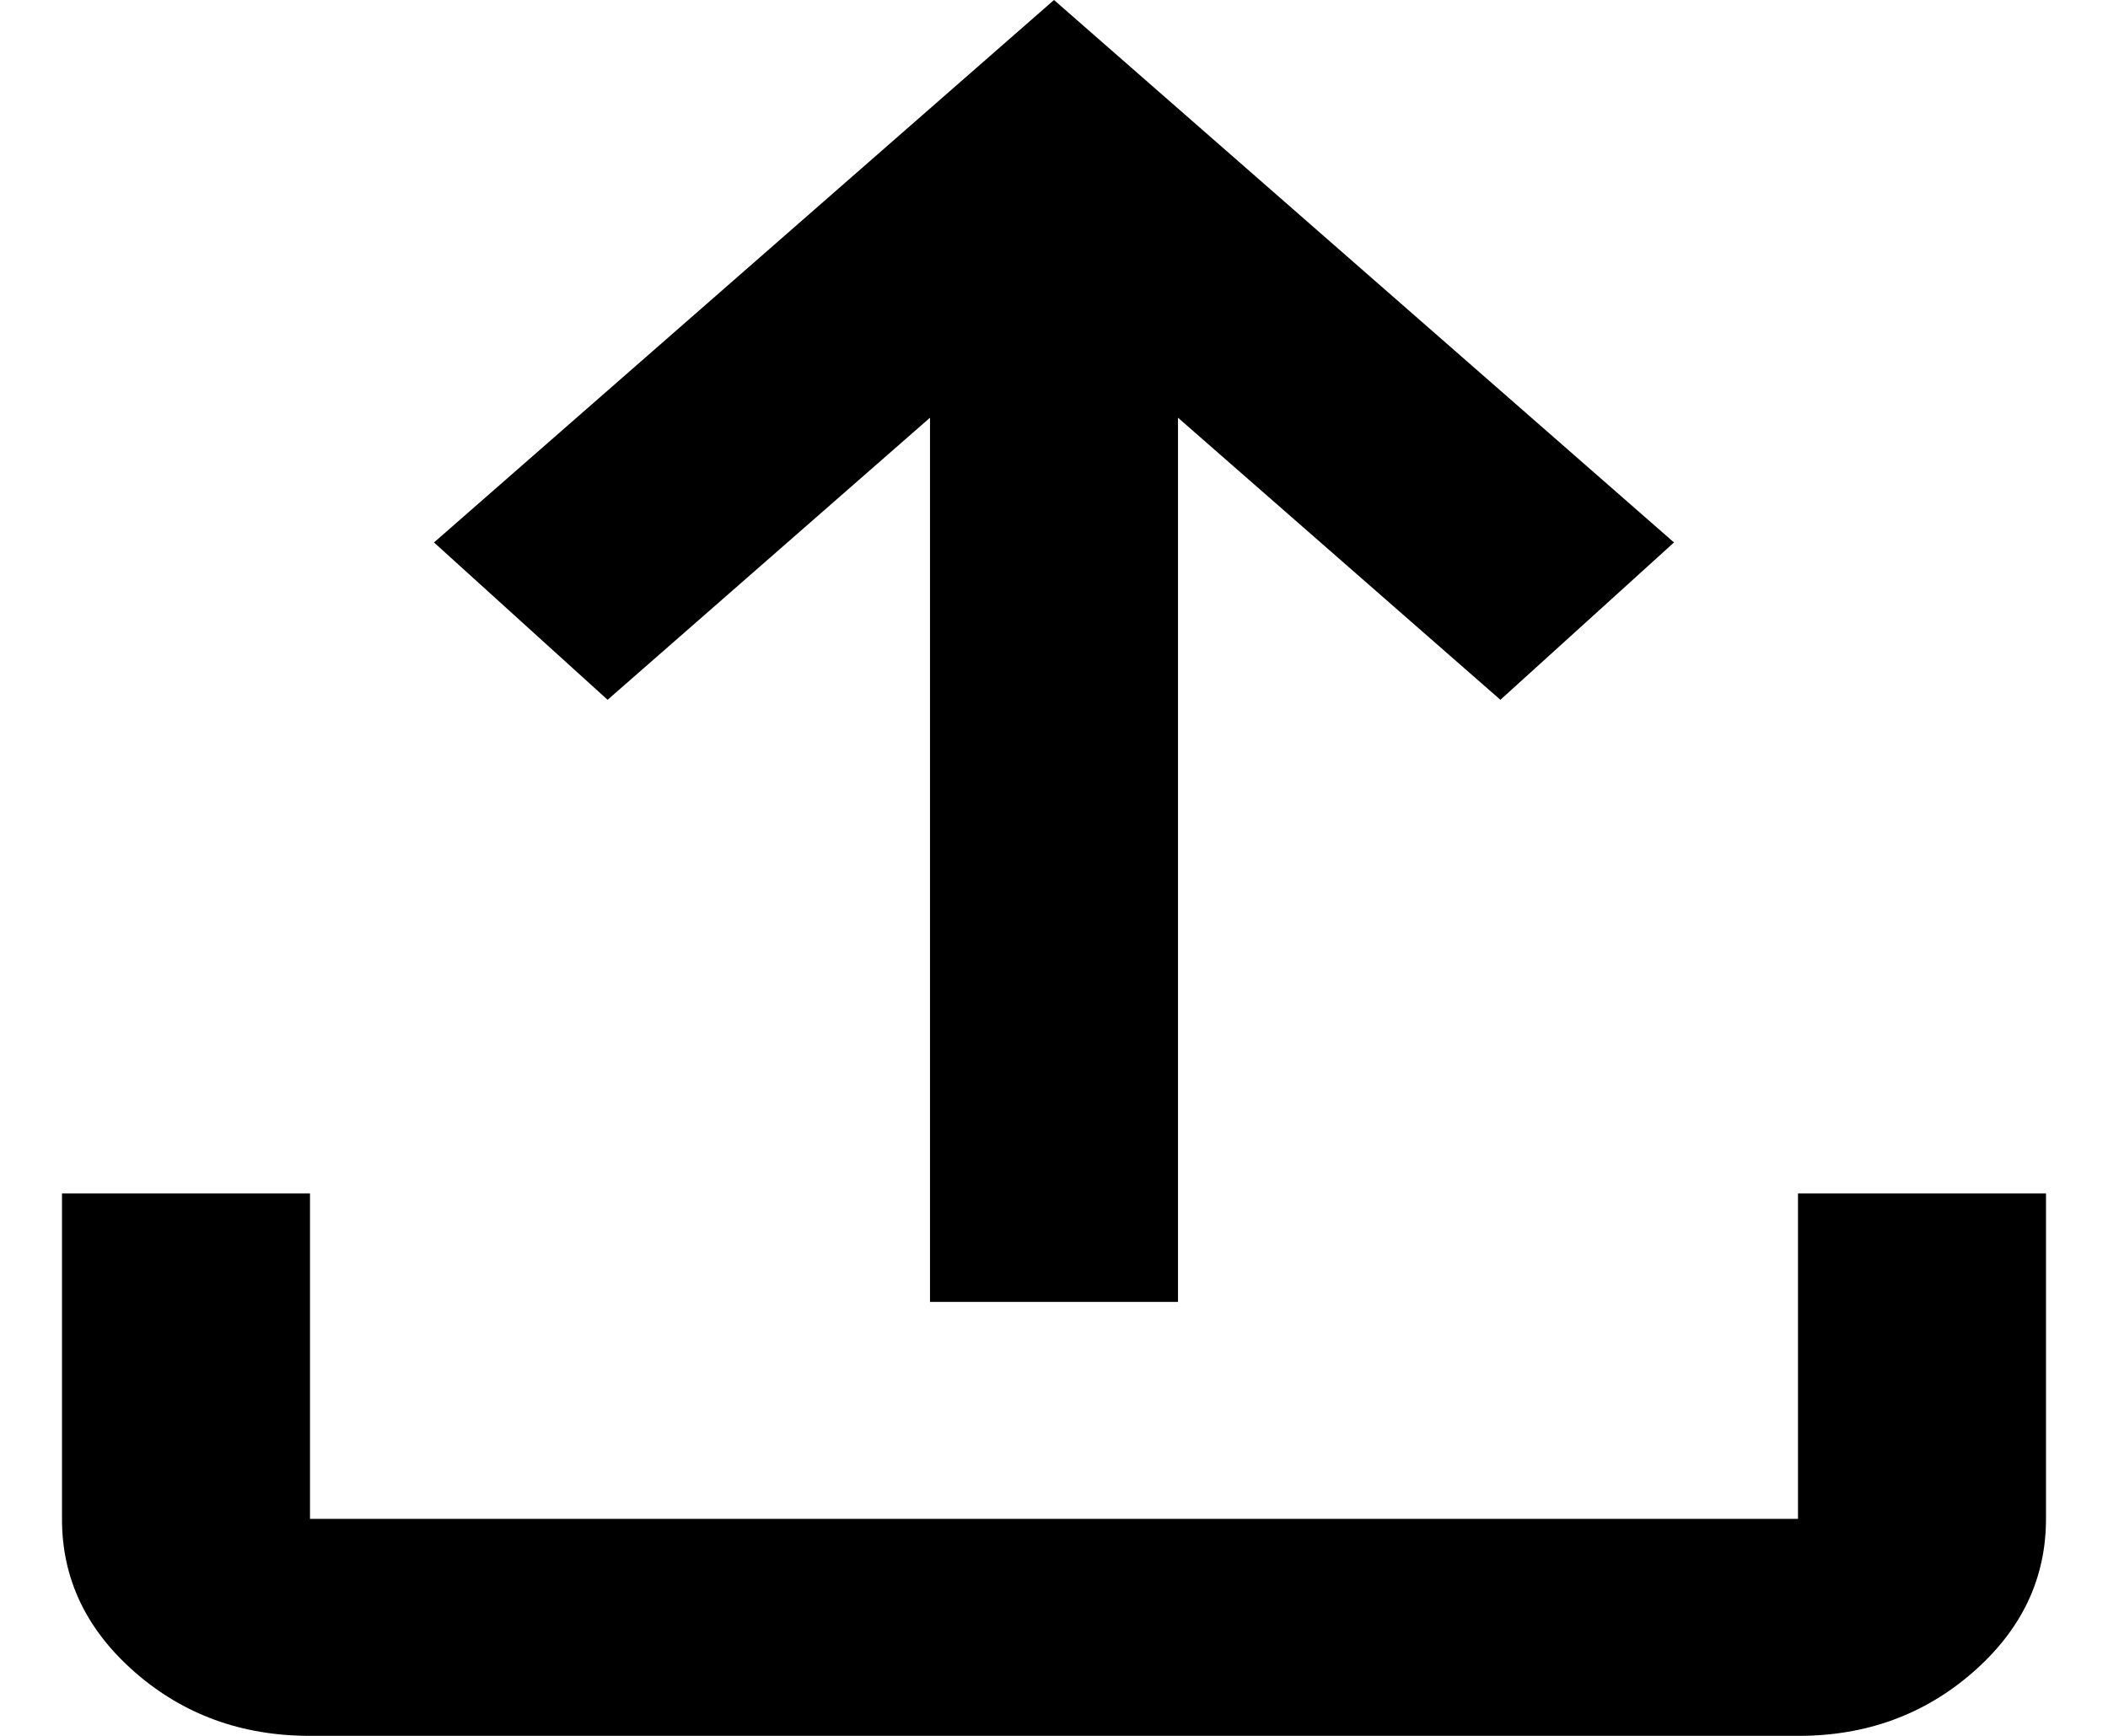 <svg width="17" height="14" viewBox="0 0 17 14" fill="none" xmlns="http://www.w3.org/2000/svg">
<path d="M7.5 10.5V3.369L4.9 5.644L3.5 4.375L8.5 0L13.5 4.375L12.1 5.644L9.5 3.369V10.5H7.5ZM2.5 14C1.95 14 1.479 13.829 1.087 13.486C0.695 13.143 0.499 12.731 0.5 12.25V9.625H2.5V12.25H14.5V9.625H16.5V12.25C16.5 12.731 16.304 13.143 15.912 13.486C15.52 13.829 15.049 14.001 14.5 14H2.5Z" fill="black"/>
</svg>
